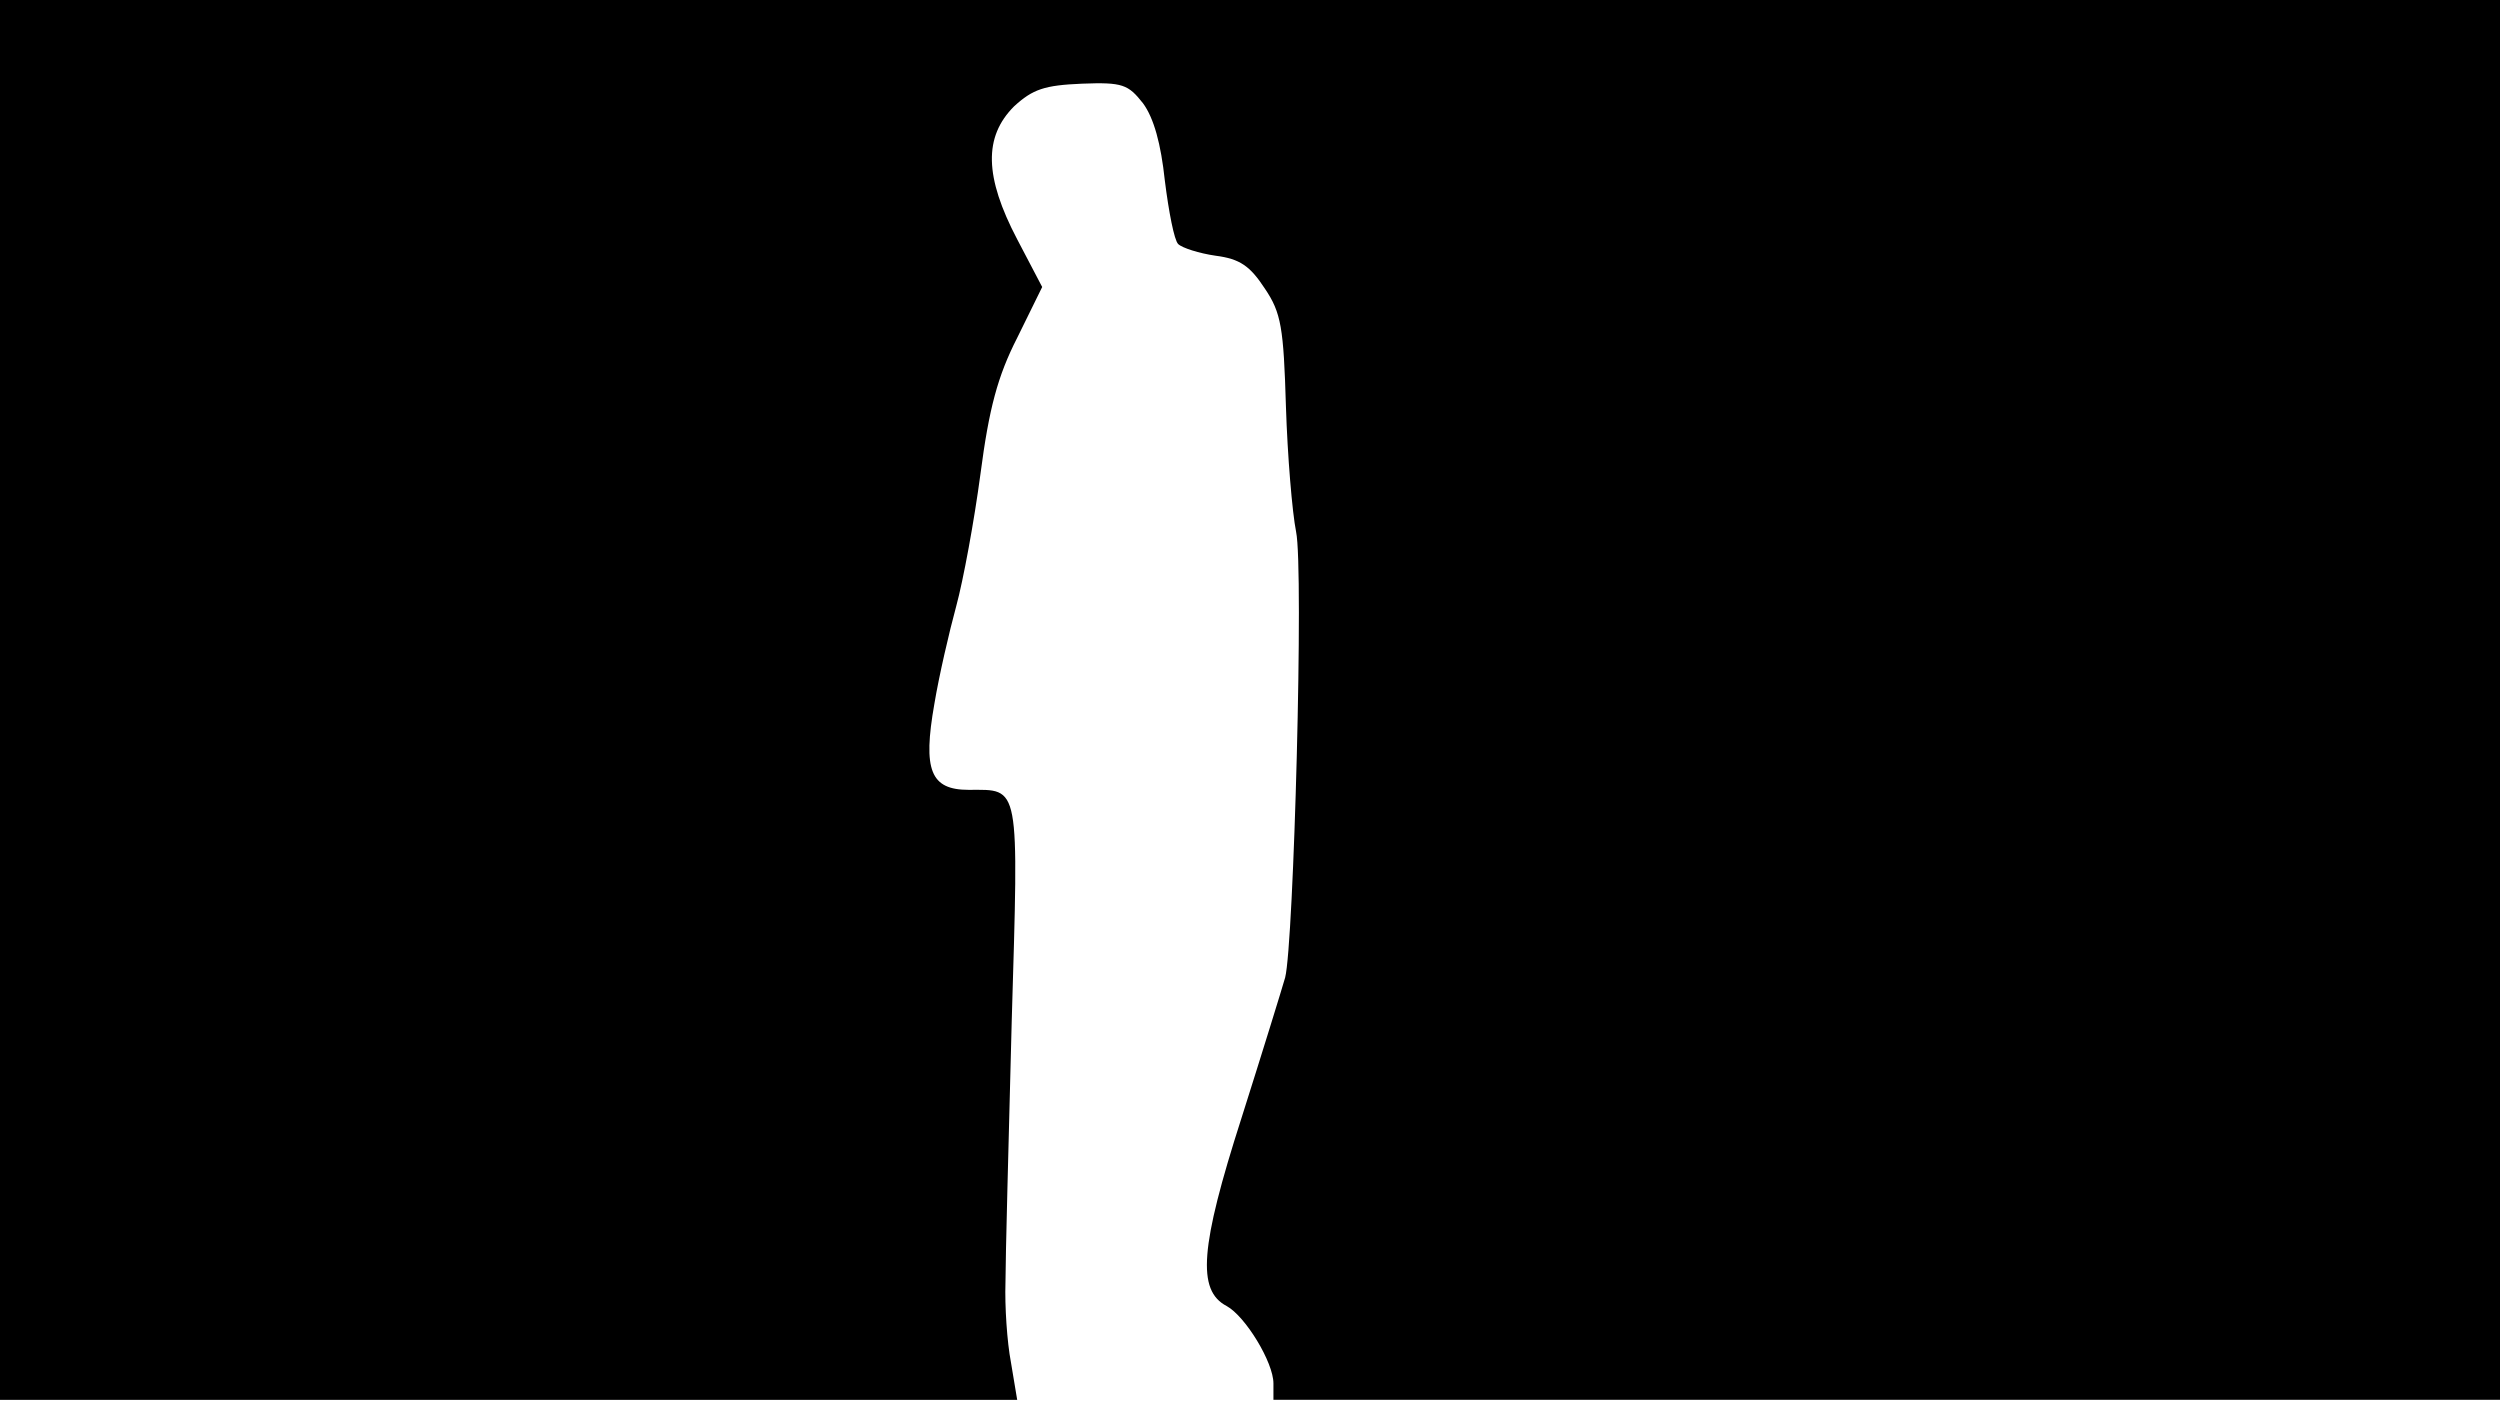 <svg version="1.0" xmlns="http://www.w3.org/2000/svg"
 width="668px" style="transform:scale(1,1.001);" height="375.75px" viewBox="0 0 320 180"
 preserveAspectRatio="xMidYMid meet">
<g transform="translate(0,180) scale(0.1,-0.1)"
fill="#000000" stroke="none">
<path d="M0 905 l0 -895 651 0 651 0 -8 48 c-5 26 -8 72 -7 102 0 30 4 180 8 334 9 307
11 296 -55 296 -49 0 -59 25 -44 110 6 36 19 92 28 125 9 33 23 109 31 169 11
84 22 125 47 174 l32 65 -32 61 c-42 80 -43 131 -4 170 24 22 39 27 87 29 52
2 59 -1 78 -25 14 -19 23 -52 28 -99 5 -40 12 -76 17 -81 5 -5 27 -12 48 -15
31 -4 44 -13 63 -42 21 -31 24 -50 27 -151 2 -63 8 -135 13 -160 10 -48 -3
-527 -14 -570 -4 -14 -29 -95 -56 -180 -53 -165 -57 -220 -19 -240 24 -13 60
-72 60 -99 l0 -21 785 0 785 0 0 895 0 895 -1600 0 -1600 0 0 -895z"/>
</g>
</svg>
